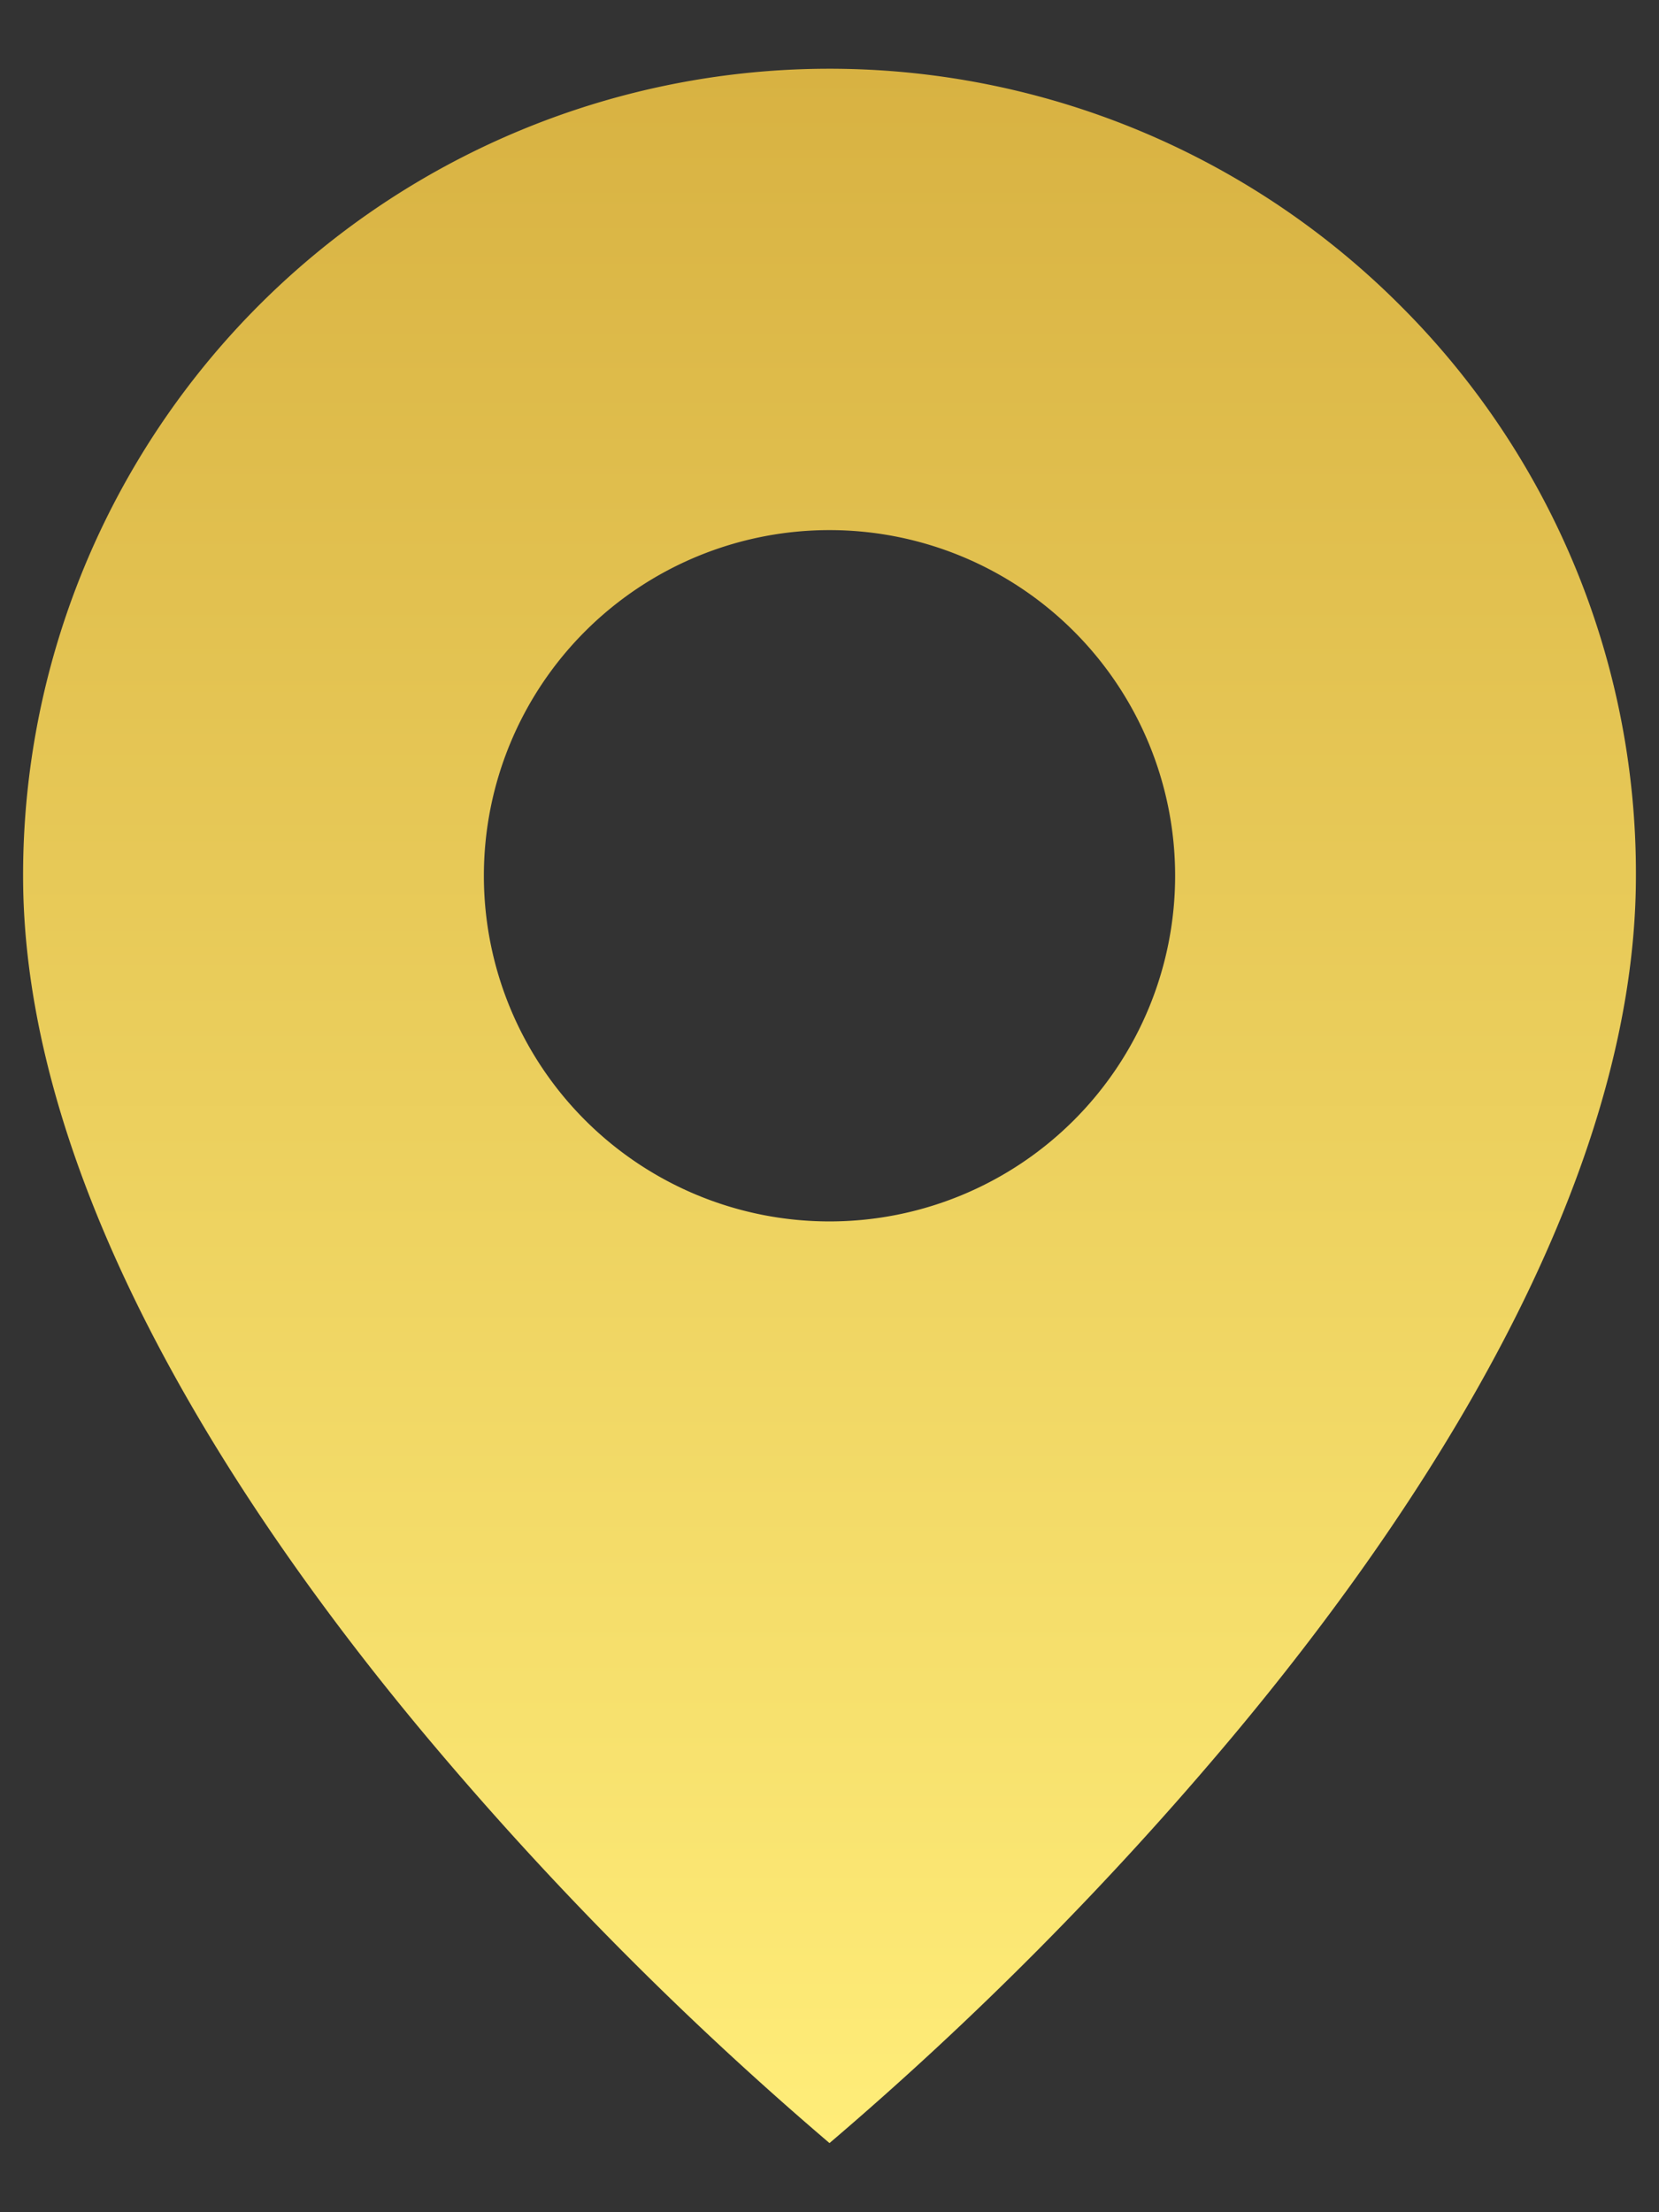 <svg width="12" height="16" fill="none" xmlns="http://www.w3.org/2000/svg"><rect width="100%" height="100%" fill="#333333" stroke="none"/><path d="M6 15.5a24.82 24.82 0 01-2.917-2.942C1.75 10.965.167 8.594.167 6.334a5.833 5.833 0 019.96-4.126 5.796 5.796 0 011.706 4.126c0 2.26-1.583 4.631-2.916 6.224A24.82 24.82 0 016 15.5zM6 3.834a2.5 2.5 0 100 5 2.5 2.5 0 000-5z" fill="url(#paint0_linear_166_1594)"/><defs><linearGradient id="paint0_linear_166_1594" x1="6" y1=".497" x2="6" y2="15.5" gradientUnits="userSpaceOnUse"><stop stop-color="#D8B242"/><stop offset="1" stop-color="#FFED79"/></linearGradient></defs></svg>